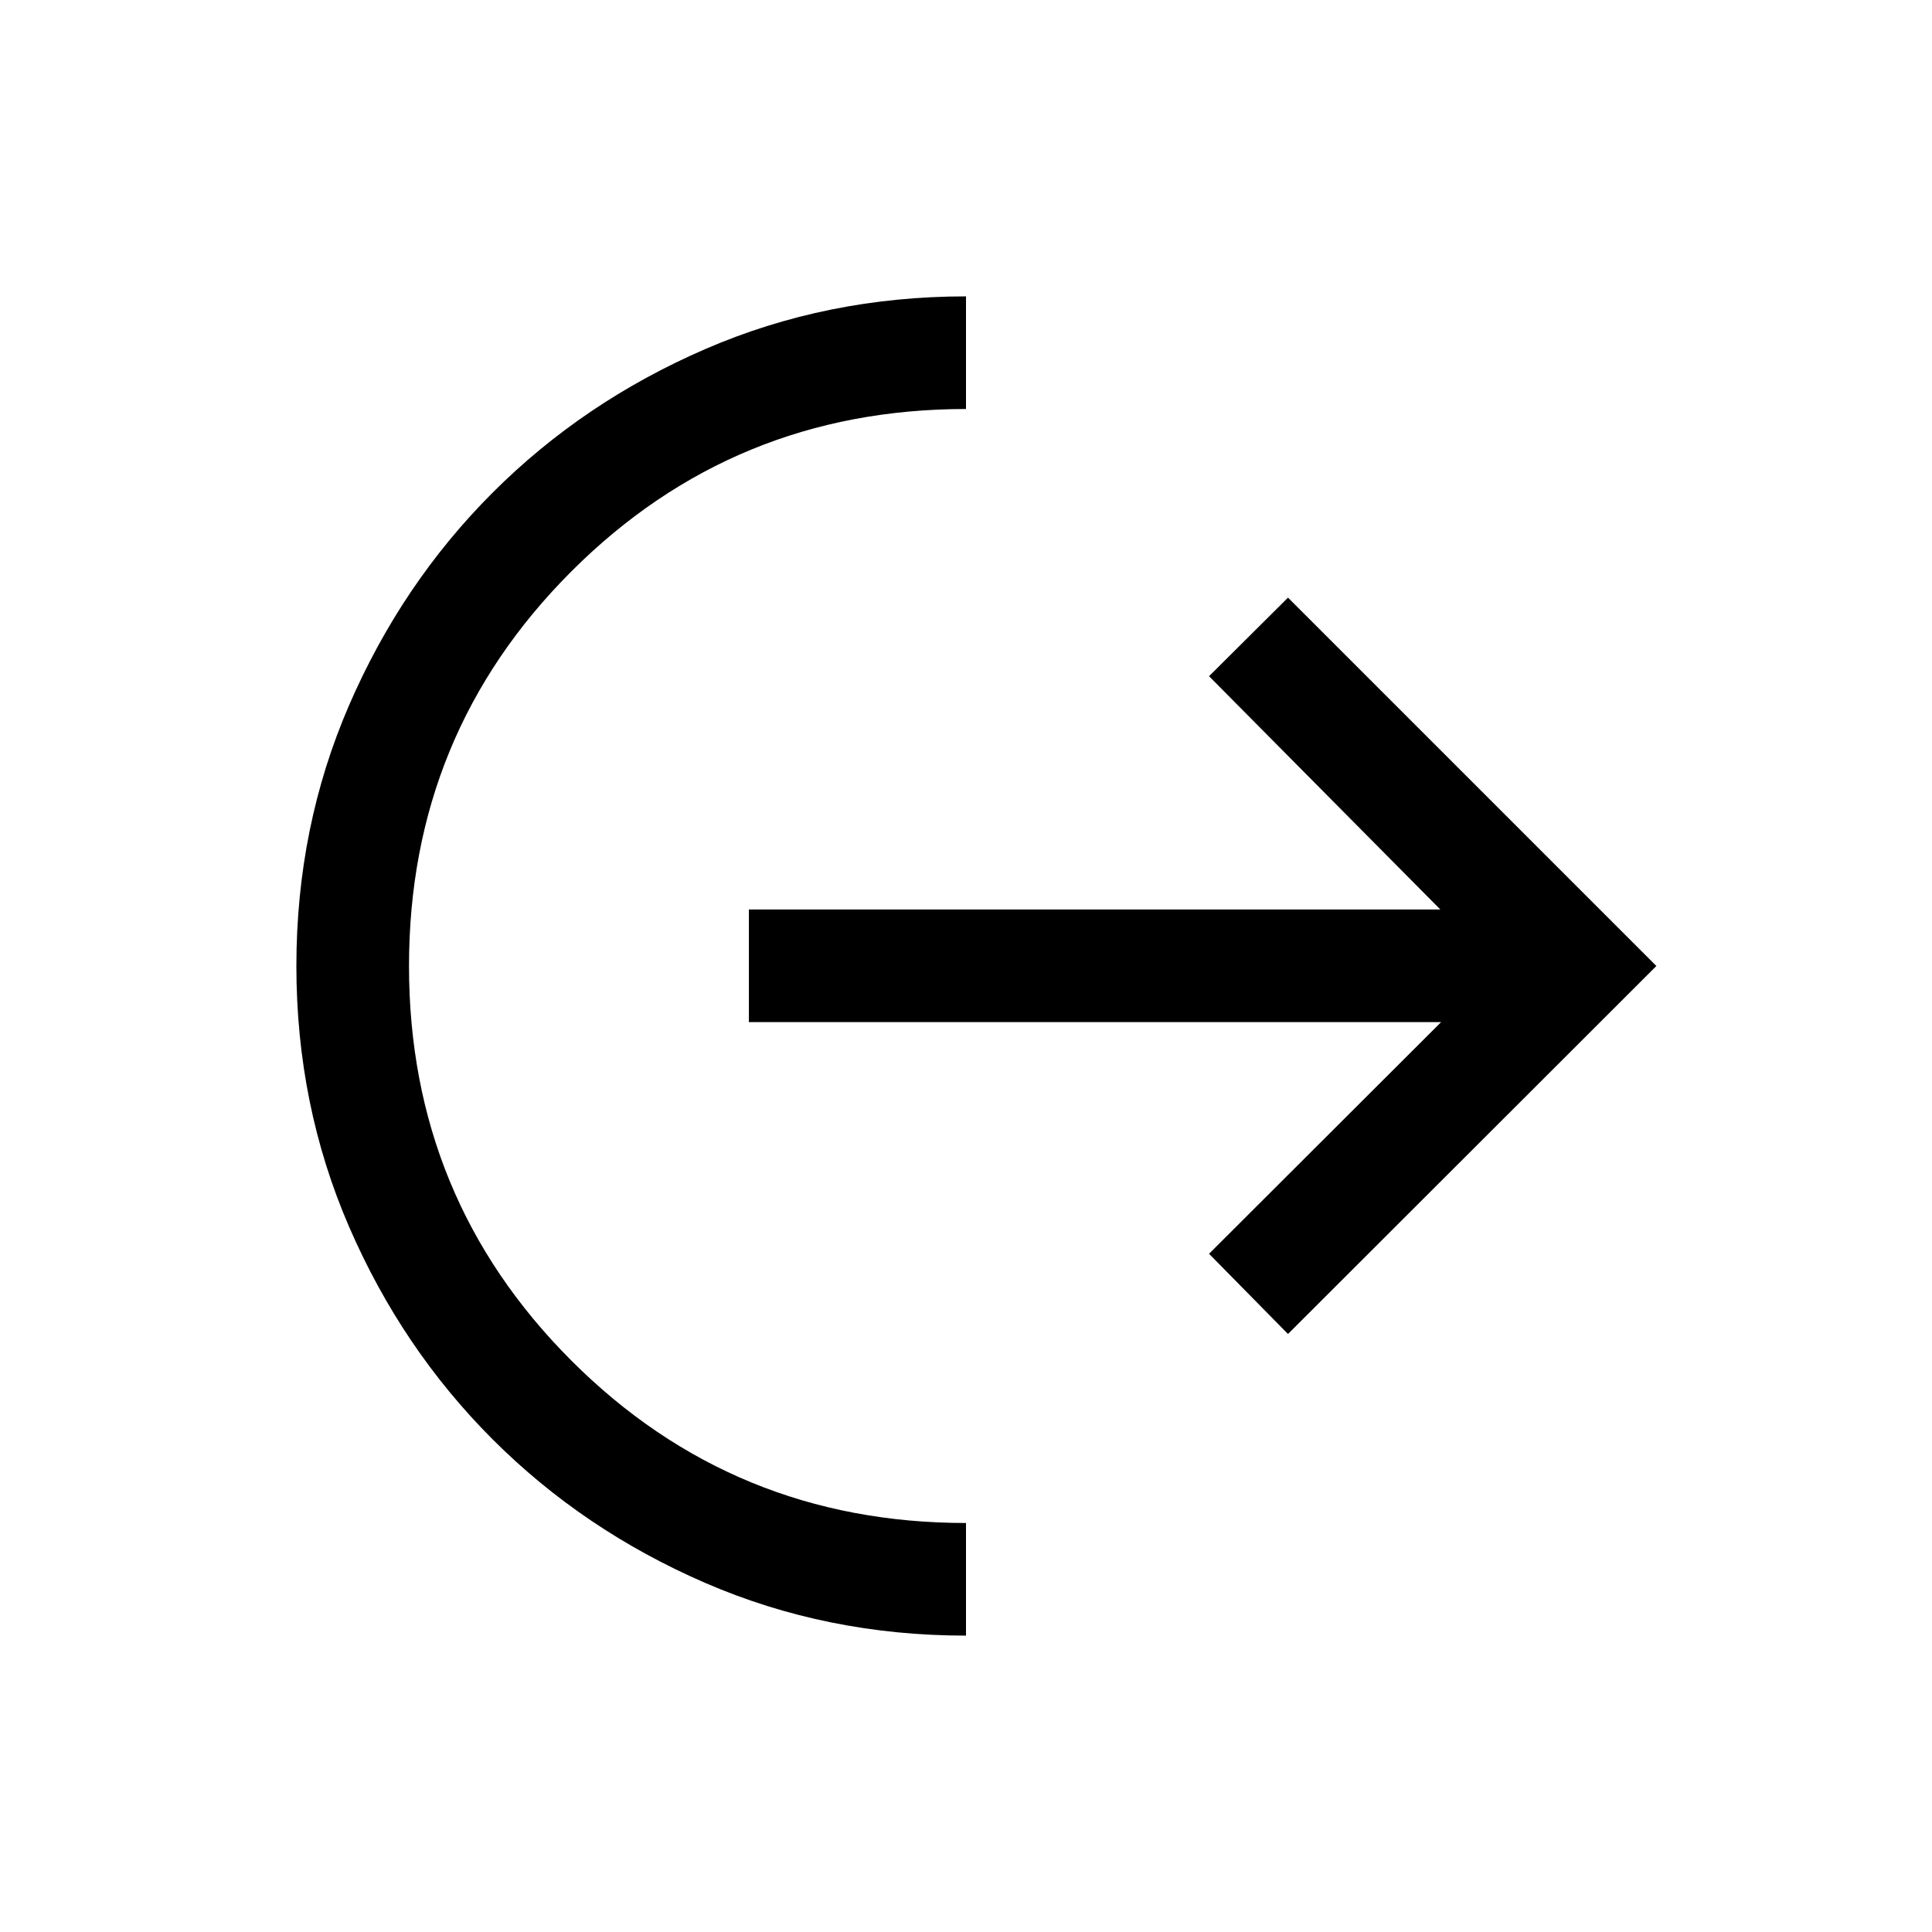 <svg xmlns="http://www.w3.org/2000/svg" height="24" viewBox="0 -960 960 960" width="24"><path d="M480-147.27q-69.15 0-129.63-26.21-60.48-26.21-105.58-71.31t-71.31-105.58Q147.27-410.85 147.27-480t26.21-129.63q26.21-60.48 71.31-105.58t105.58-71.31q60.48-26.21 129.63-26.21v55.96q-115.38 0-196.08 80.69-80.69 80.7-80.69 196.08 0 115.38 80.69 196.08 80.7 80.69 196.08 80.69v55.96Zm160-149.88L600.77-337l115.31-115.12H372.12v-55.96h343.57L600.77-624 640-663.04 823.04-480 640-297.15Z"/></svg>